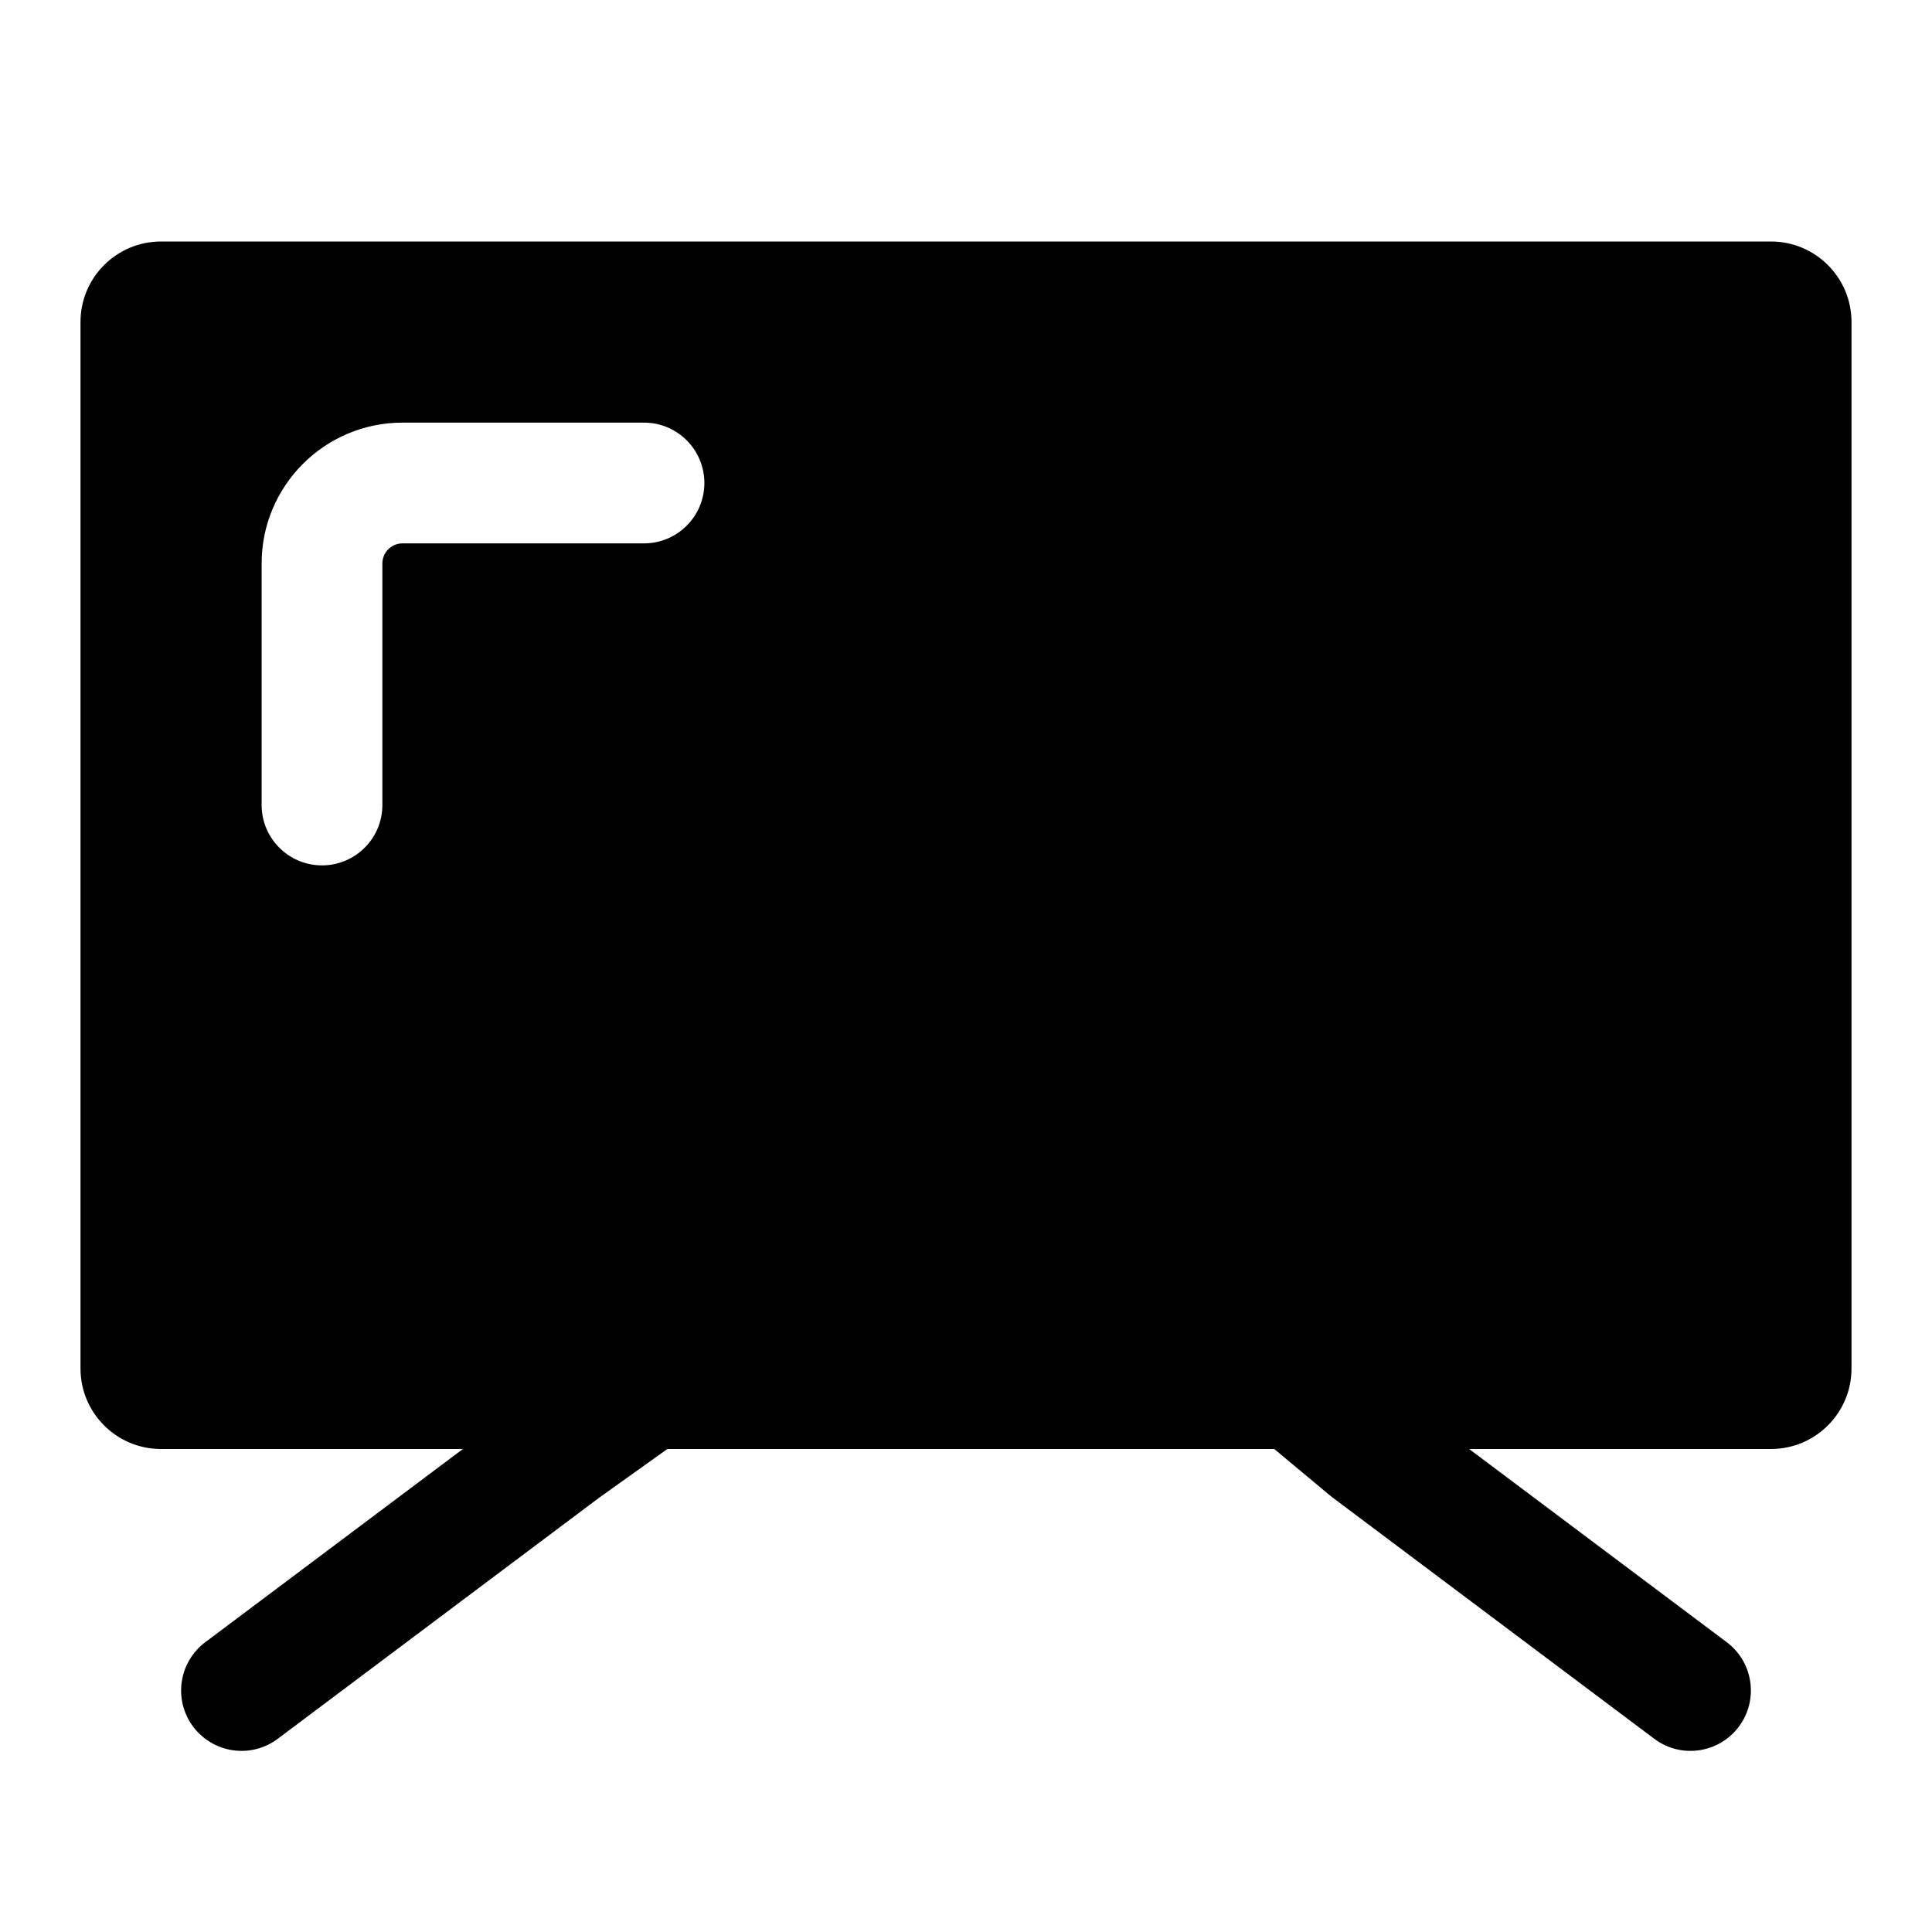 <svg width="24" height="24" viewBox="0 0 24 24" fill="none" xmlns="http://www.w3.org/2000/svg">
<path fill-rule="evenodd" clip-rule="evenodd" d="M1 4C1 3.448 1.448 3 2 3H22C22.552 3 23 3.448 23 4V17C23 17.552 22.552 18 22 18H18.25L21.45 20.4C21.781 20.648 21.849 21.119 21.6 21.45C21.352 21.781 20.881 21.849 20.55 21.6L16.55 18.6C16.54 18.592 16.53 18.584 16.52 18.576L15.829 18H8.29L7.443 18.605L3.45 21.6C3.119 21.849 2.649 21.781 2.4 21.45C2.151 21.119 2.219 20.648 2.55 20.4L5.75 18H2C1.448 18 1 17.552 1 17V4ZM3.25 7C3.25 6.034 4.034 5.25 5 5.25H8C8.414 5.25 8.75 5.586 8.75 6C8.75 6.414 8.414 6.75 8 6.75H5C4.862 6.75 4.75 6.862 4.75 7V10C4.75 10.414 4.414 10.75 4 10.75C3.586 10.75 3.25 10.414 3.25 10V7Z" fill="black"/>
</svg>
